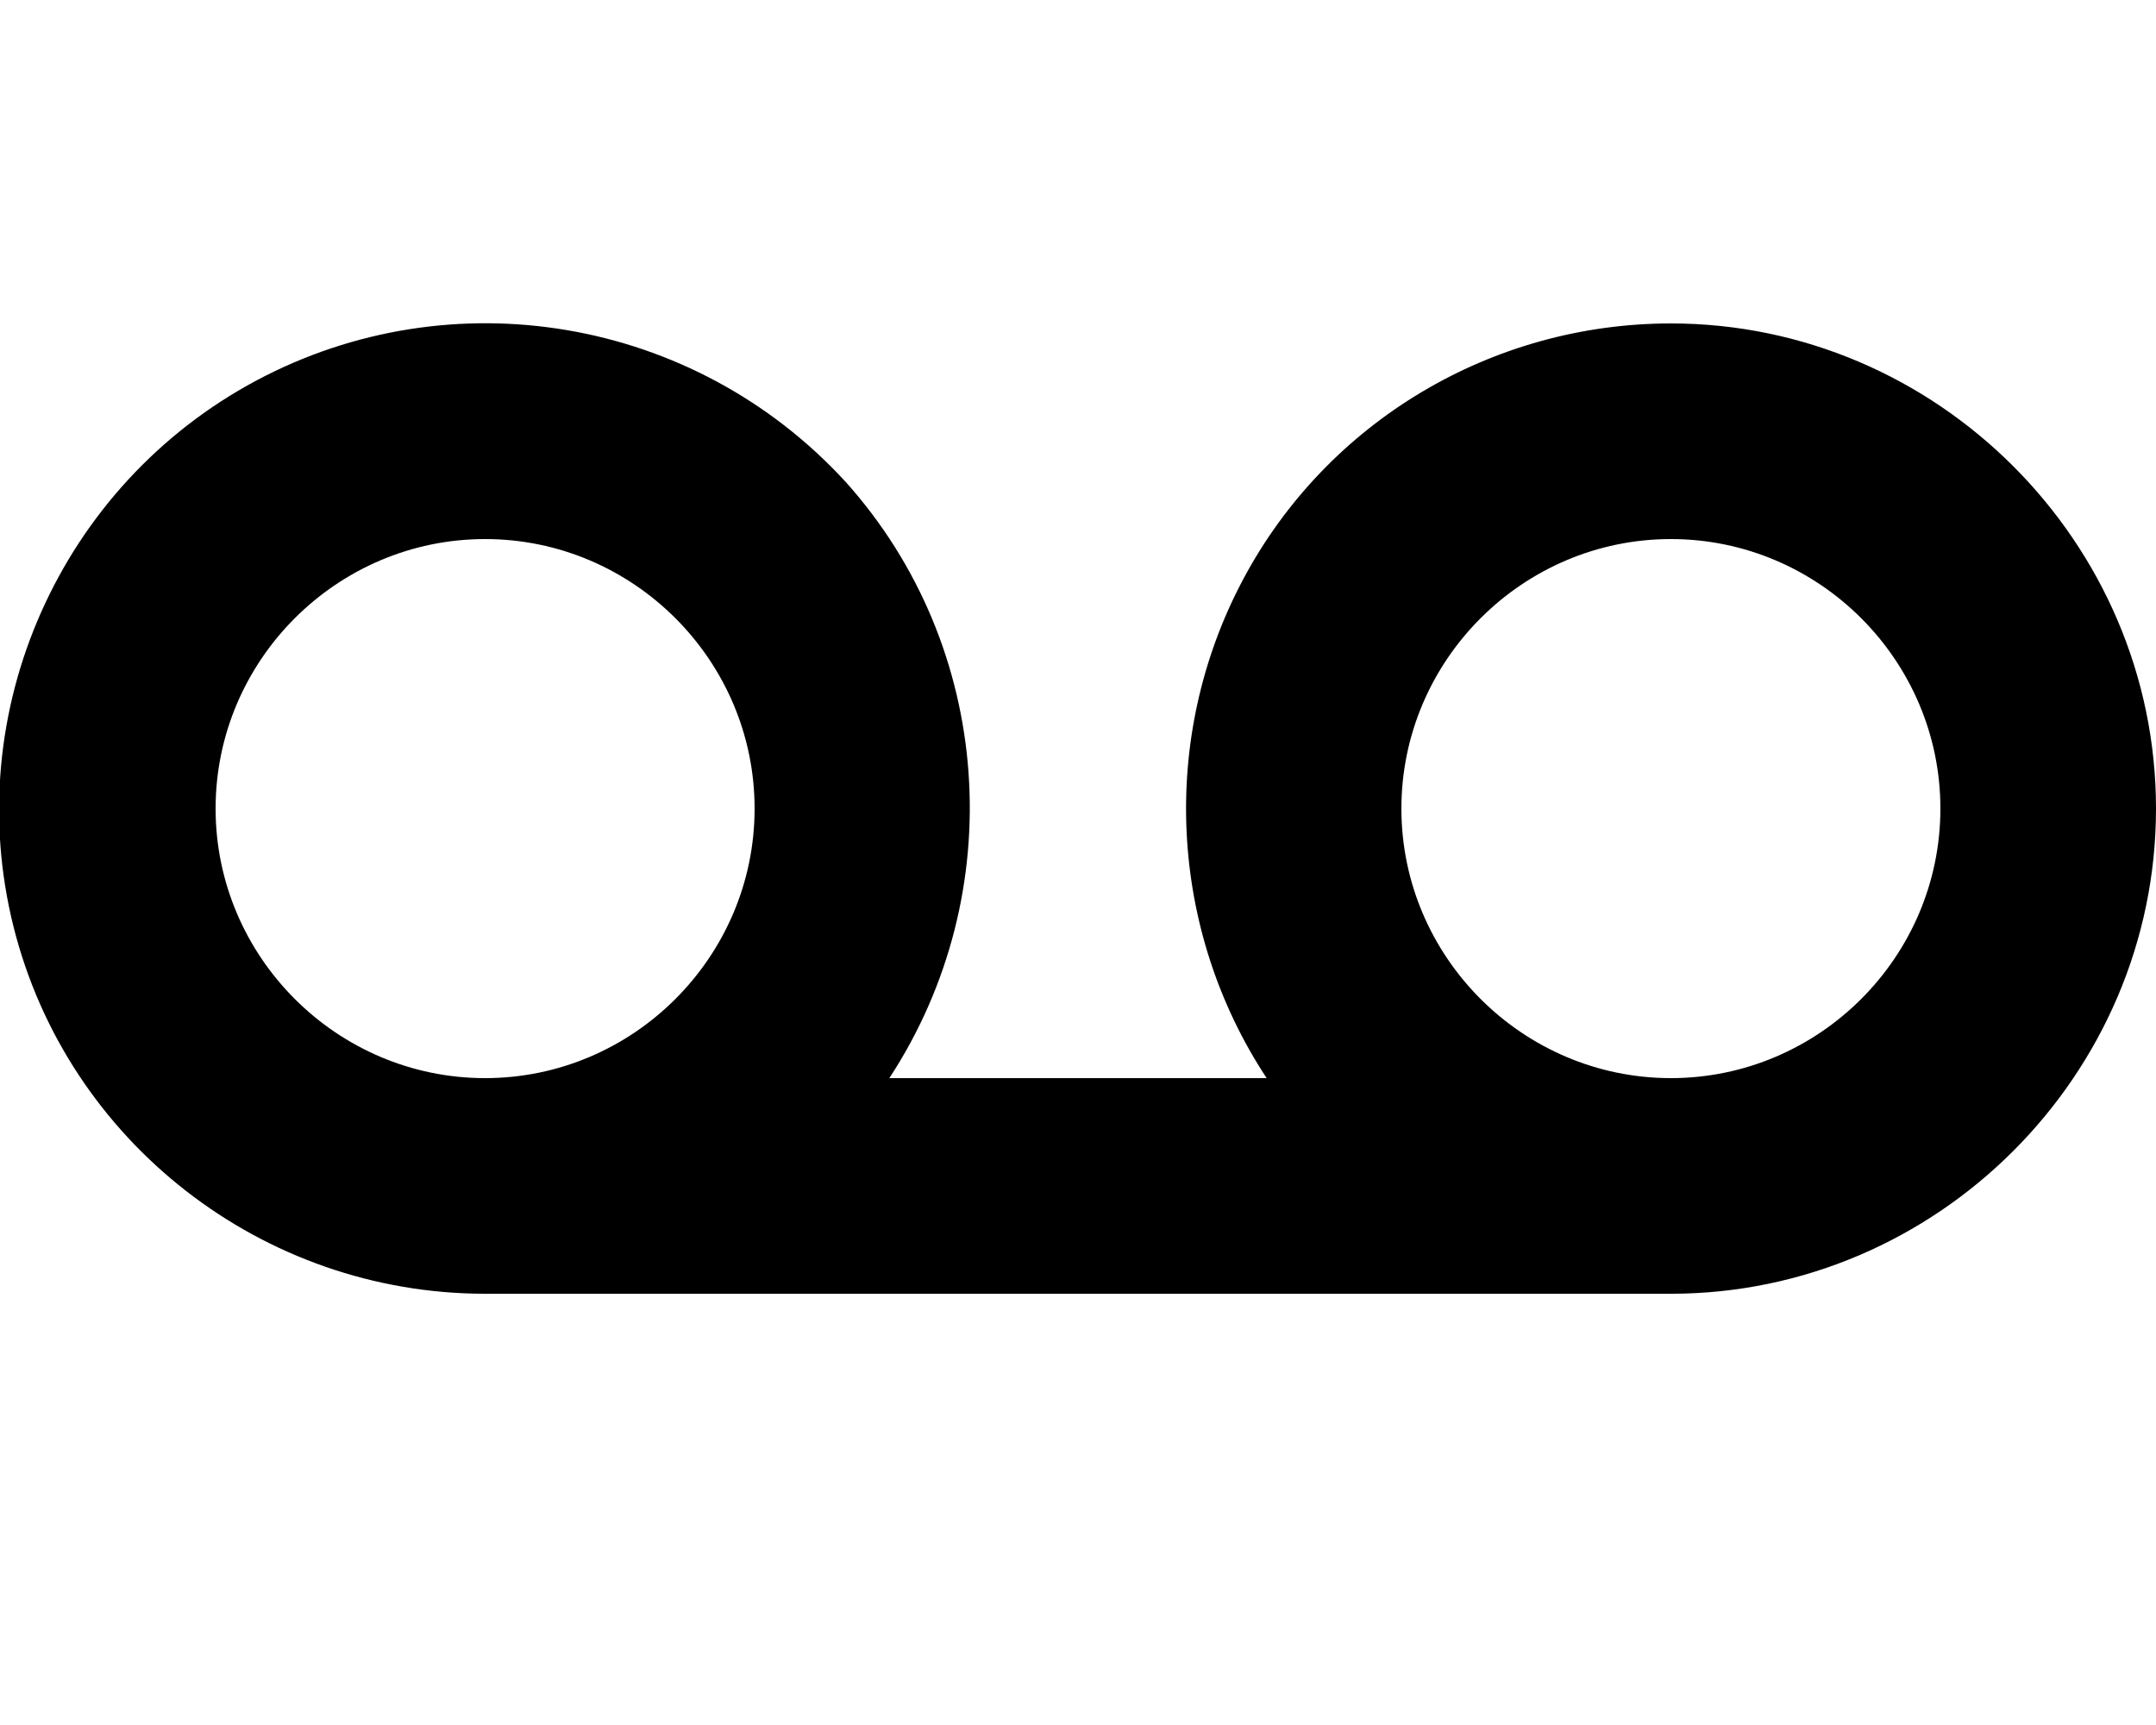 <svg xmlns="http://www.w3.org/2000/svg" viewBox="0 0 640 512"><!-- Font Awesome Free 6.0.0-alpha1 by @fontawesome - https://fontawesome.com License - https://fontawesome.com/license/free (Icons: CC BY 4.0, Fonts: SIL OFL 1.1, Code: MIT License) --><path d="M496 96C443 96 394 125 369 172C344 219 347 276 376 320H264C300 265 295 192 251 143C206 94 134 82 76 113S-12 211 4 275C20 339 78 384 144 384H496C575 384 640 319 640 240S575 96 496 96ZM64 240C64 196 100 160 144 160S224 196 224 240S188 320 144 320S64 284 64 240ZM496 320C452 320 416 284 416 240S452 160 496 160S576 196 576 240S540 320 496 320Z"/></svg>